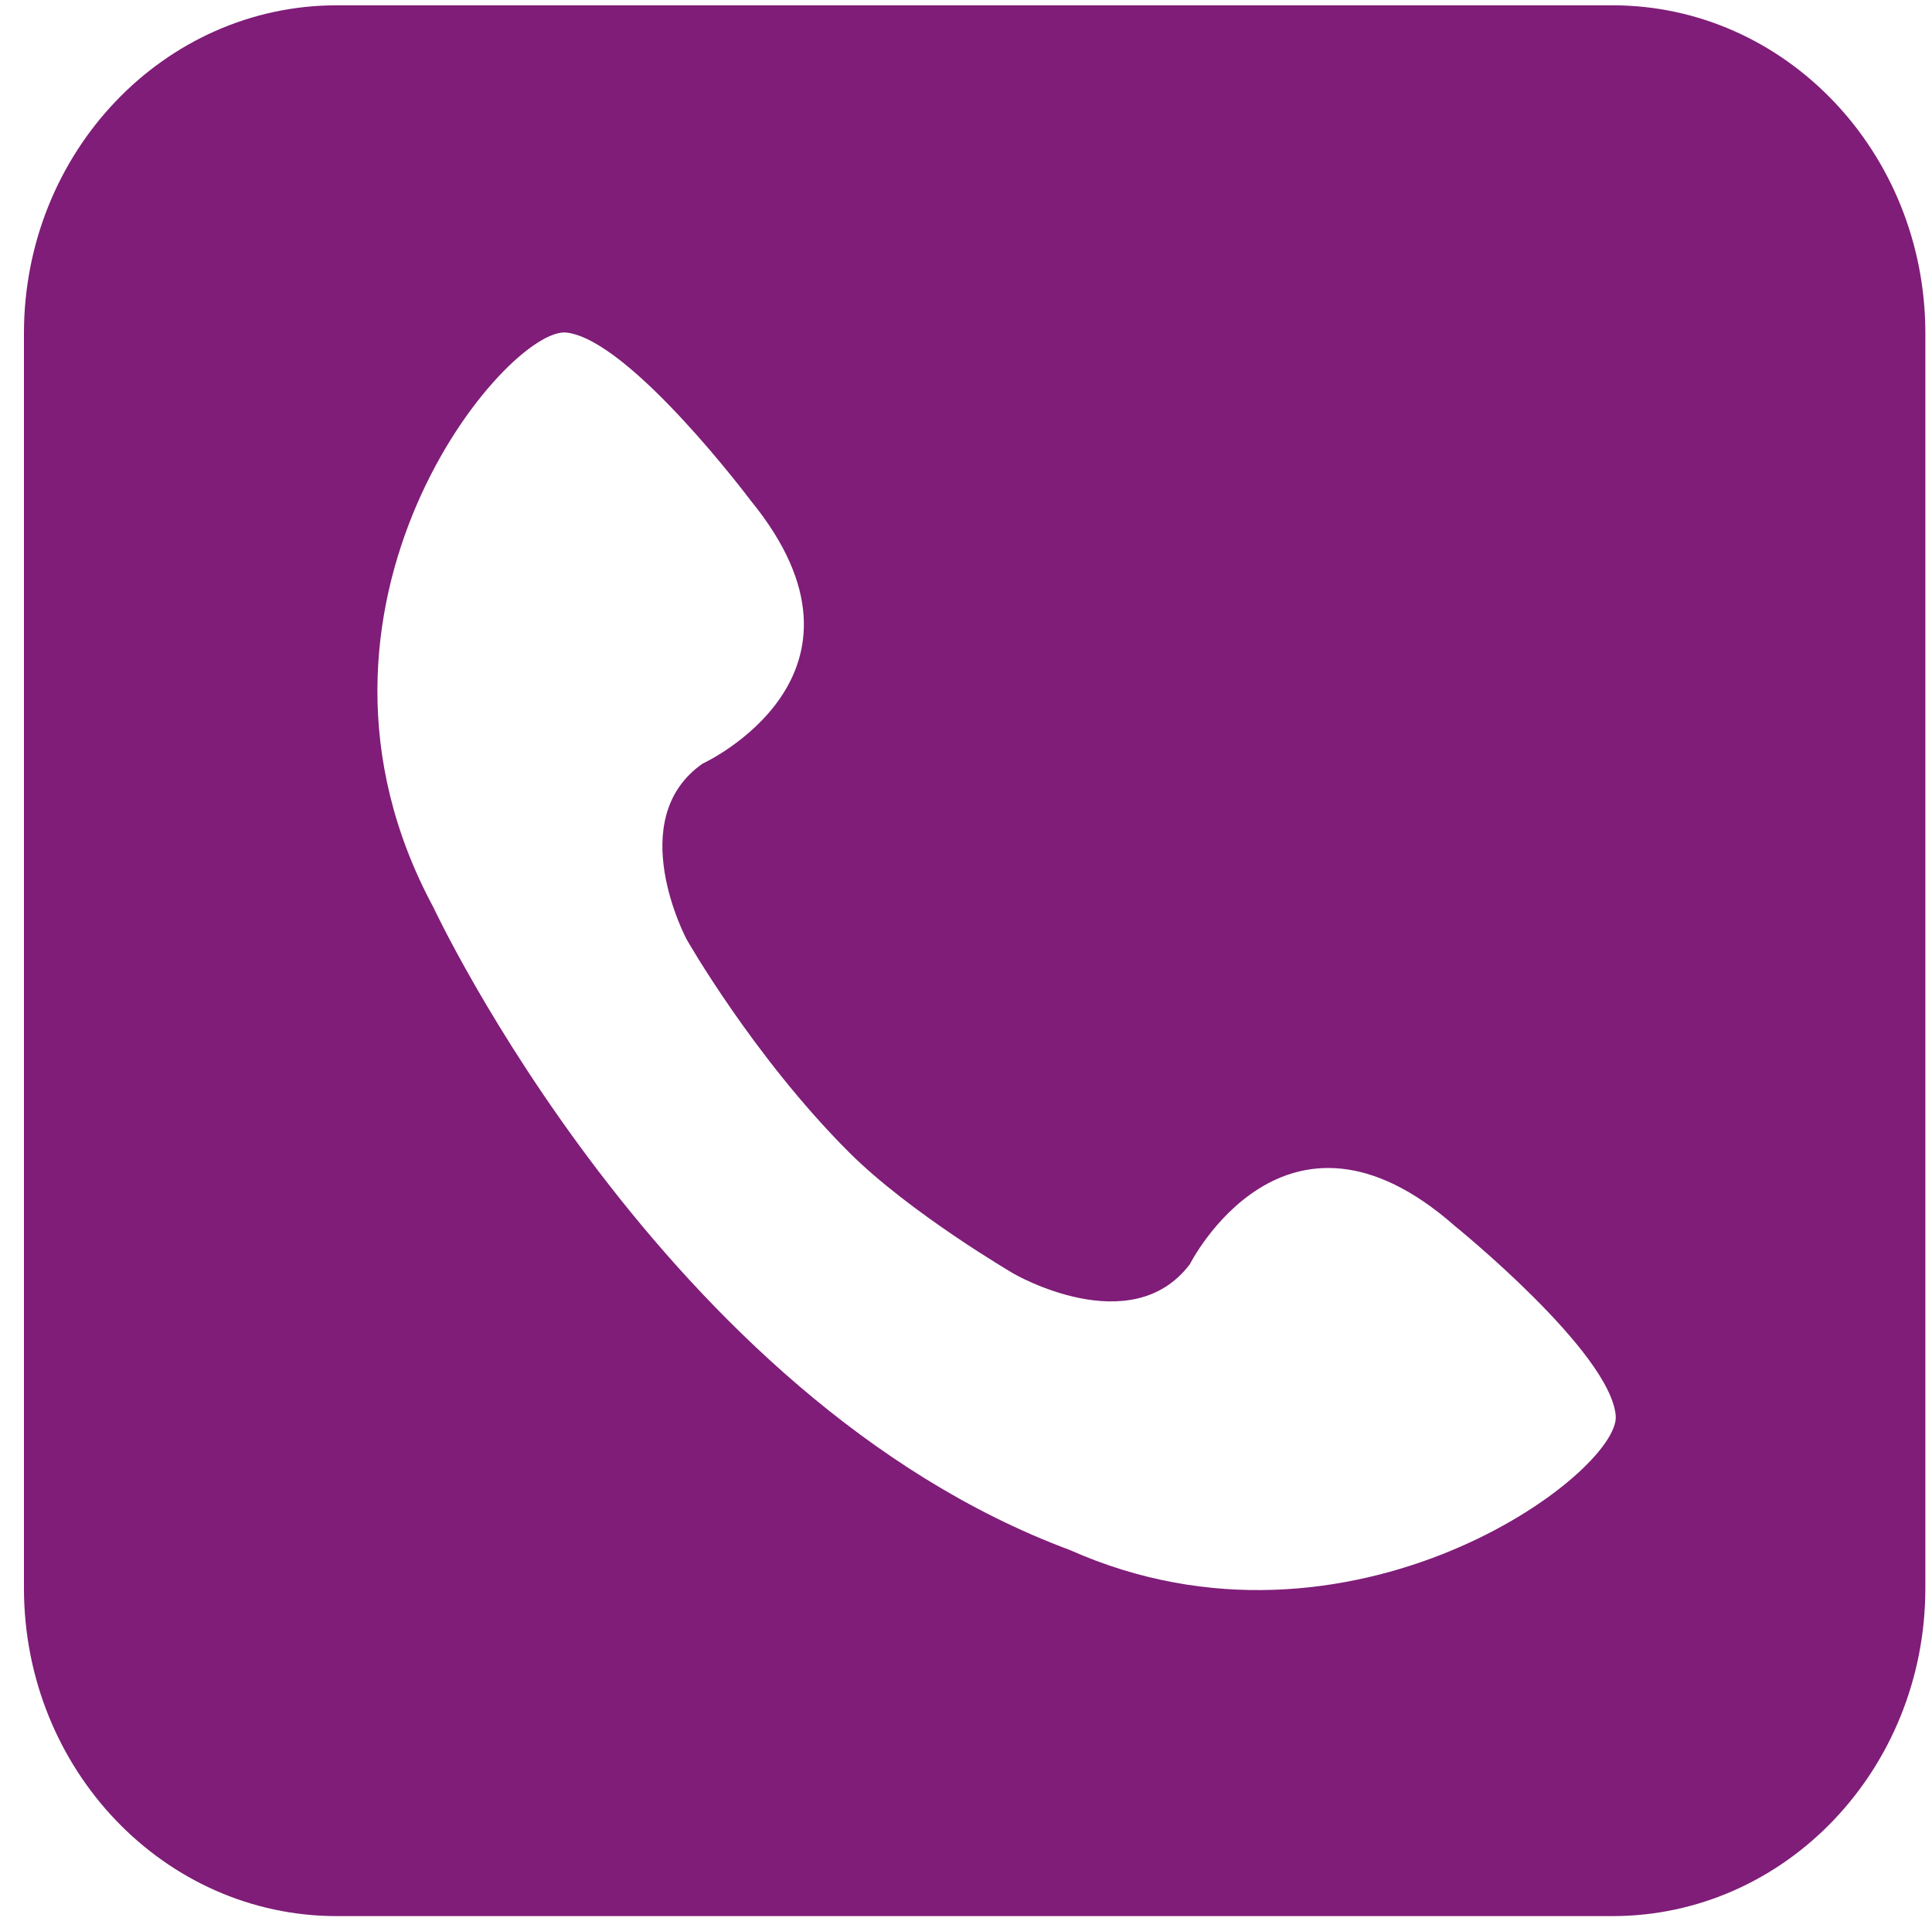 <?xml version="1.0" encoding="utf-8"?>
<!-- Generator: Adobe Illustrator 16.0.0, SVG Export Plug-In . SVG Version: 6.00 Build 0)  -->
<!DOCTYPE svg PUBLIC "-//W3C//DTD SVG 1.1//EN" "http://www.w3.org/Graphics/SVG/1.1/DTD/svg11.dtd">
<svg version="1.1" id="Layer_1" xmlns="http://www.w3.org/2000/svg" xmlns:xlink="http://www.w3.org/1999/xlink" x="0px" y="0px"
	 width="30.25px" height="30.083px" viewBox="0 0 30.25 30.083" enable-background="new 0 0 30.25 30.083" xml:space="preserve">
<path fill="#7F1D78" d="M25.246,0.083H5.275c-2.706,0-4.9,2.301-4.9,5.137v19.647c0,2.838,2.195,5.137,4.9,5.137h19.971
	c2.707,0,4.9-2.299,4.9-5.137V5.22C30.146,2.384,27.953,0.083,25.246,0.083z M16.75,24.271c-6.375-2.375-9.964-10.063-9.964-10.063
	c-2.543-4.723,1.162-9.116,2.089-9c1,0.125,2.875,2.625,2.875,2.625C14,10.583,11,11.958,11,11.958c-1.25,0.875-0.25,2.75-0.25,2.75
	s1.042,1.834,2.542,3.334c0.953,0.953,2.581,1.903,2.581,1.903s1.837,1.068,2.757-0.149c0,0,1.484-2.947,4.15-0.598
	c0,0,2.43,1.965,2.518,2.969C25.375,23.063,21.146,26.229,16.75,24.271z"/>
</svg>
